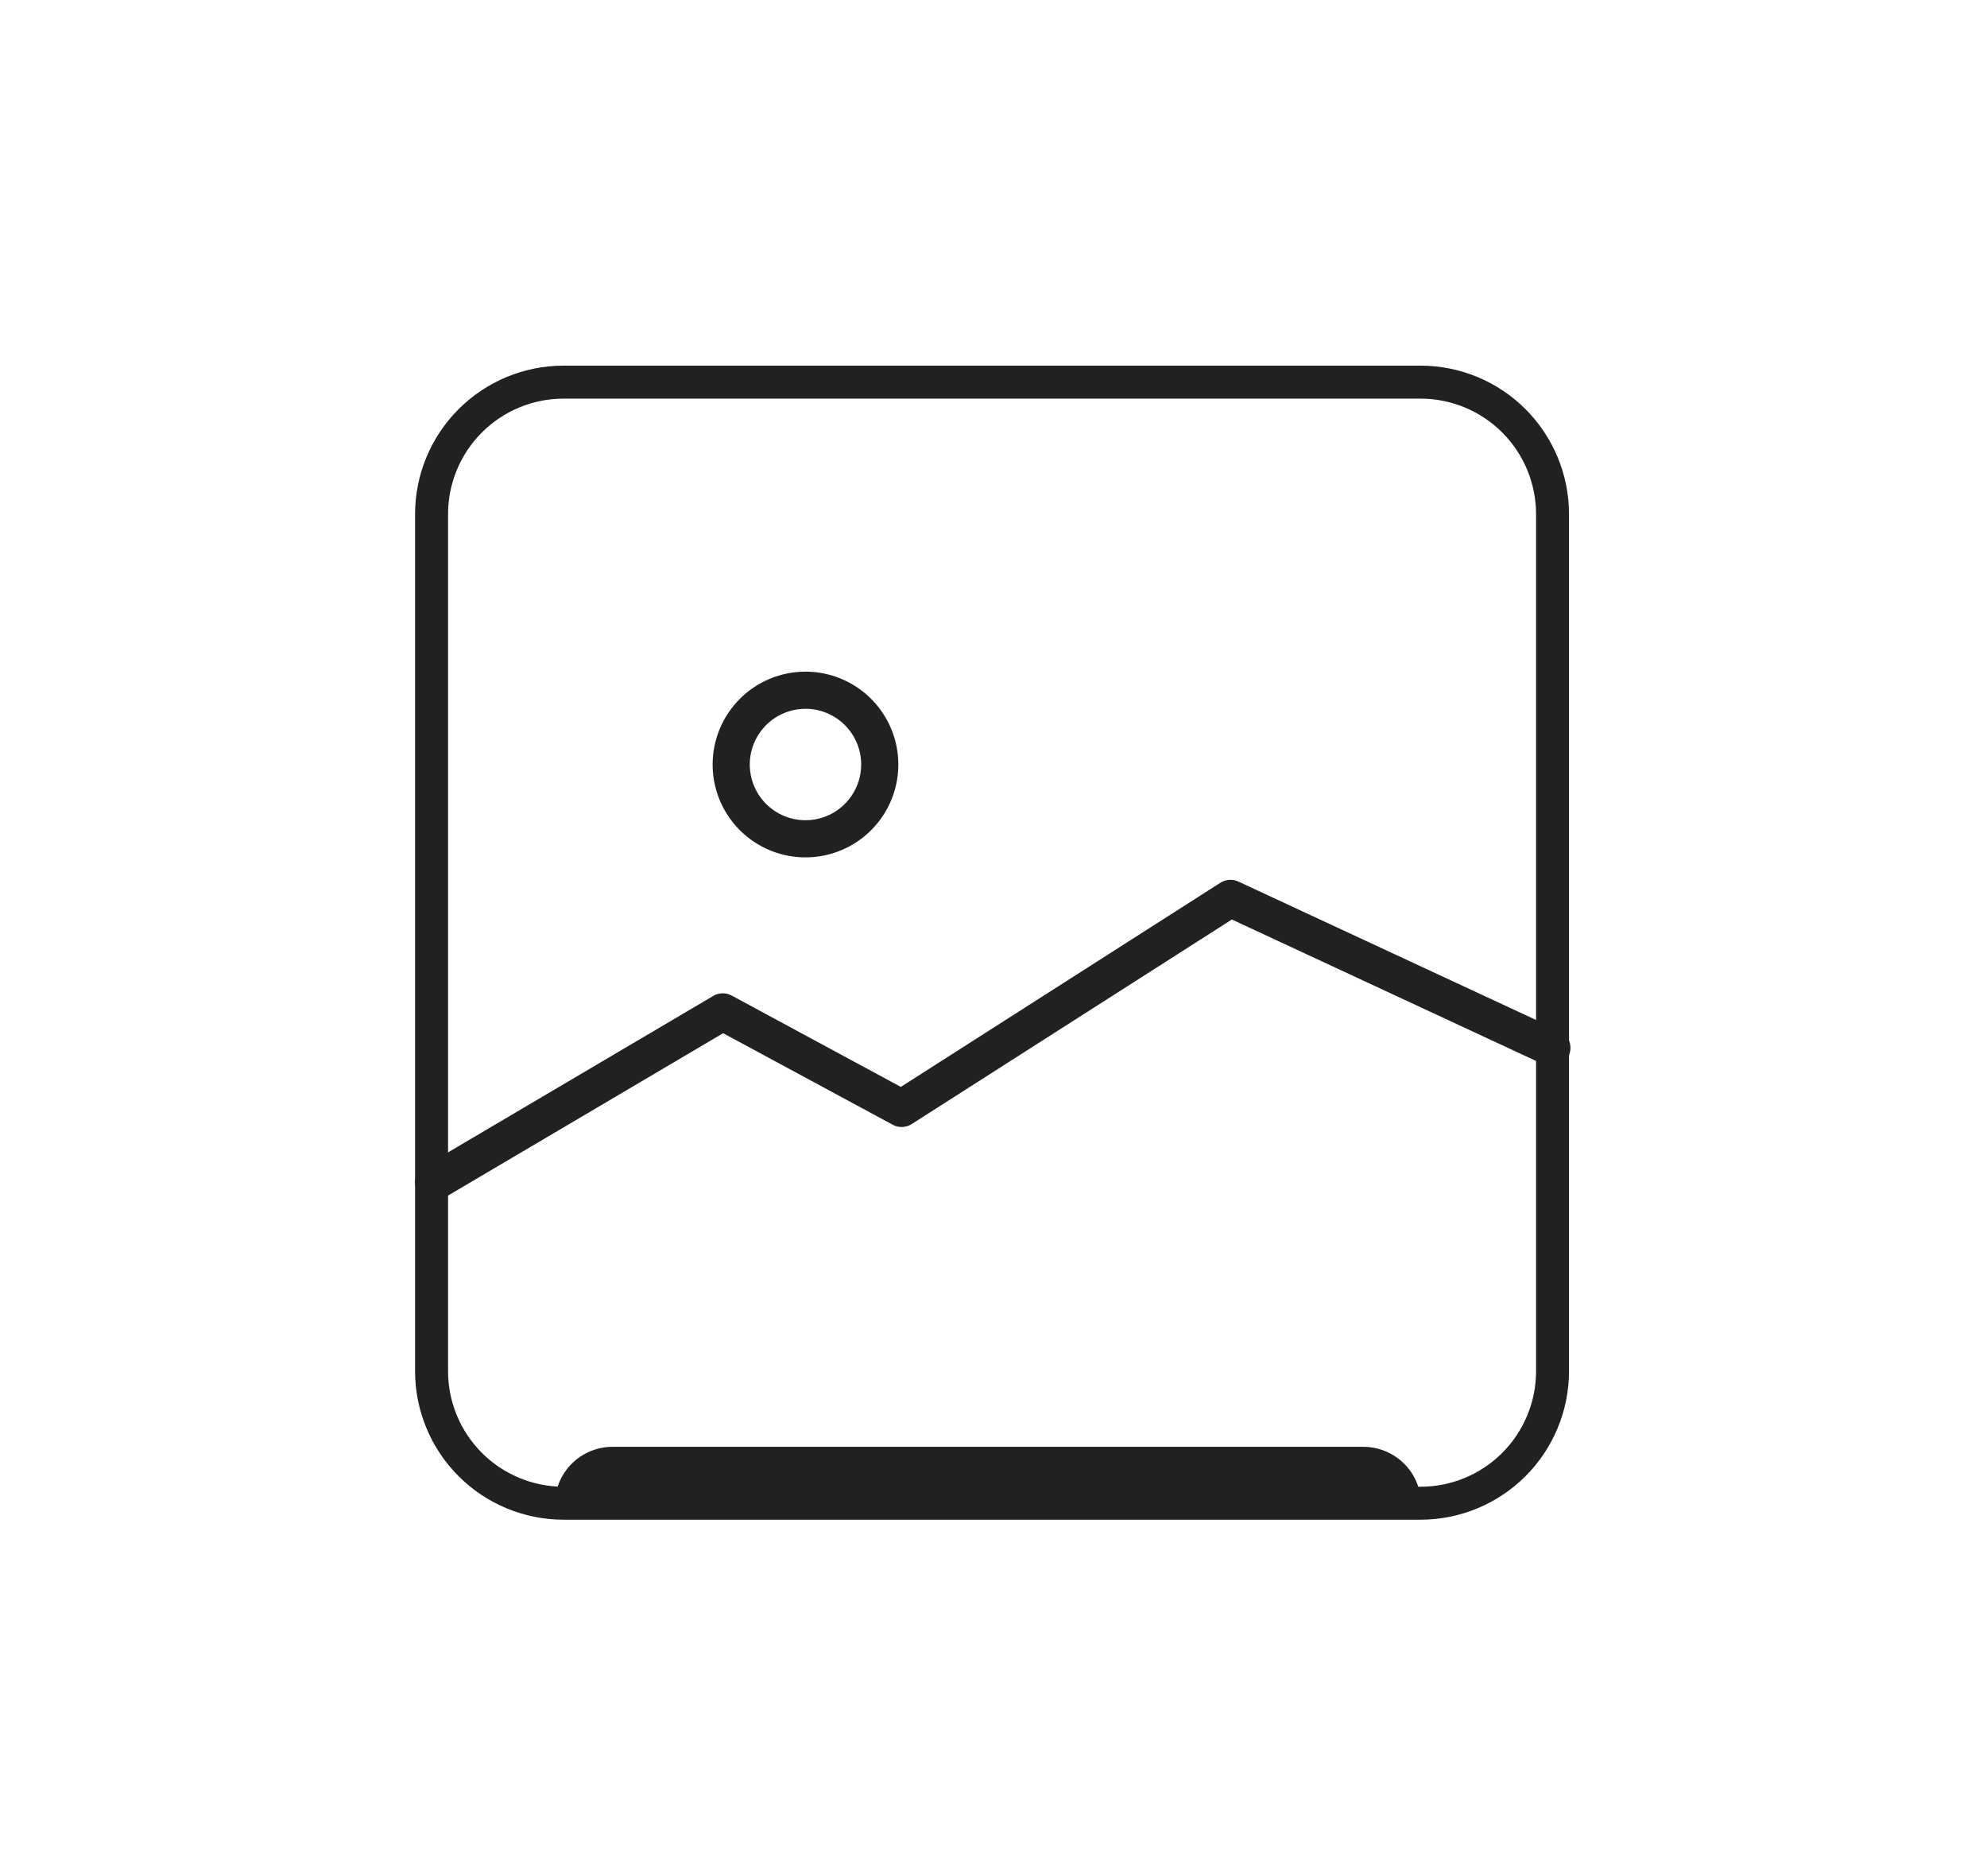 <svg width="107" height="101" viewBox="0 0 107 101" fill="none" xmlns="http://www.w3.org/2000/svg">
<g clip-path="url(#clip0_532_3056)">
<g clip-path="url(#clip1_532_3056)">
<path d="M32.985 77.9H73.416C74.241 77.9 75.032 78.228 75.615 78.811C76.198 79.394 76.526 80.185 76.526 81.01H29.875C29.875 80.185 30.203 79.394 30.786 78.811C31.369 78.228 32.16 77.9 32.985 77.9Z" fill="#212121"/>
<path d="M76.502 19.687H30.342C28.223 19.69 26.192 20.532 24.695 22.03C23.197 23.528 22.354 25.559 22.352 27.677V73.834C22.354 75.952 23.197 77.983 24.695 79.481C26.192 80.979 28.223 81.821 30.342 81.824H76.502C78.62 81.821 80.651 80.979 82.148 79.481C83.646 77.983 84.489 75.952 84.492 73.834V27.677C84.489 25.559 83.646 23.528 82.148 22.03C80.651 20.532 78.62 19.69 76.502 19.687ZM82.717 73.834C82.715 75.482 82.06 77.062 80.894 78.227C79.729 79.392 78.149 80.047 76.502 80.049H30.342C28.694 80.047 27.114 79.391 25.95 78.226C24.785 77.061 24.129 75.481 24.128 73.834V27.677C24.129 26.029 24.785 24.45 25.95 23.285C27.115 22.12 28.694 21.465 30.342 21.463H76.502C78.149 21.465 79.729 22.12 80.894 23.285C82.059 24.45 82.714 26.029 82.717 27.677V73.834Z" fill="#212121"/>
<path d="M23.352 64.664C23.178 64.664 23.007 64.618 22.856 64.532C22.705 64.446 22.579 64.321 22.491 64.172C22.356 63.943 22.317 63.67 22.383 63.414C22.45 63.157 22.616 62.937 22.844 62.803L38.413 53.62C38.561 53.532 38.729 53.484 38.901 53.481C39.073 53.478 39.243 53.519 39.395 53.6L48.51 58.521L65.721 47.527C65.863 47.437 66.026 47.384 66.194 47.373C66.362 47.362 66.529 47.392 66.682 47.463L83.993 55.511C84.112 55.566 84.218 55.645 84.307 55.742C84.396 55.839 84.465 55.952 84.51 56.075C84.555 56.198 84.574 56.33 84.569 56.461C84.563 56.592 84.532 56.721 84.477 56.84C84.365 57.08 84.162 57.266 83.912 57.357C83.663 57.448 83.389 57.437 83.149 57.325L66.336 49.508L49.092 60.524C48.942 60.62 48.769 60.674 48.59 60.68C48.412 60.687 48.235 60.646 48.078 60.561L38.942 55.63L23.86 64.53C23.705 64.619 23.53 64.665 23.352 64.664Z" fill="#212121"/>
<path d="M43.375 38.163C42.782 38.163 42.202 38.34 41.708 38.669C41.215 38.999 40.83 39.467 40.603 40.016C40.376 40.564 40.317 41.167 40.433 41.749C40.548 42.331 40.834 42.865 41.254 43.285C41.673 43.704 42.208 43.99 42.79 44.106C43.372 44.222 43.975 44.162 44.523 43.935C45.071 43.708 45.54 43.324 45.869 42.83C46.199 42.337 46.375 41.757 46.375 41.163C46.375 40.368 46.059 39.605 45.496 39.042C44.934 38.48 44.171 38.163 43.375 38.163ZM43.375 36.163C44.364 36.163 45.331 36.457 46.153 37.006C46.975 37.556 47.616 38.337 47.994 39.25C48.373 40.164 48.472 41.169 48.279 42.139C48.086 43.109 47.61 44 46.91 44.699C46.211 45.398 45.32 45.874 44.35 46.067C43.38 46.26 42.375 46.161 41.462 45.783C40.548 45.404 39.767 44.764 39.218 43.941C38.668 43.119 38.375 42.152 38.375 41.163C38.375 39.837 38.902 38.566 39.84 37.628C40.777 36.69 42.049 36.163 43.375 36.163Z" fill="#212121"/>
</g>
</g>
<defs>
<clipPath id="clip0_532_3056">
<rect width="106" height="100" fill="white" transform="translate(0.352 0.687)"/>
</clipPath>
<clipPath id="clip1_532_3056">
<rect width="106" height="100" fill="white" transform="translate(0.352 0.687)"/>
</clipPath>
</defs>
</svg>
